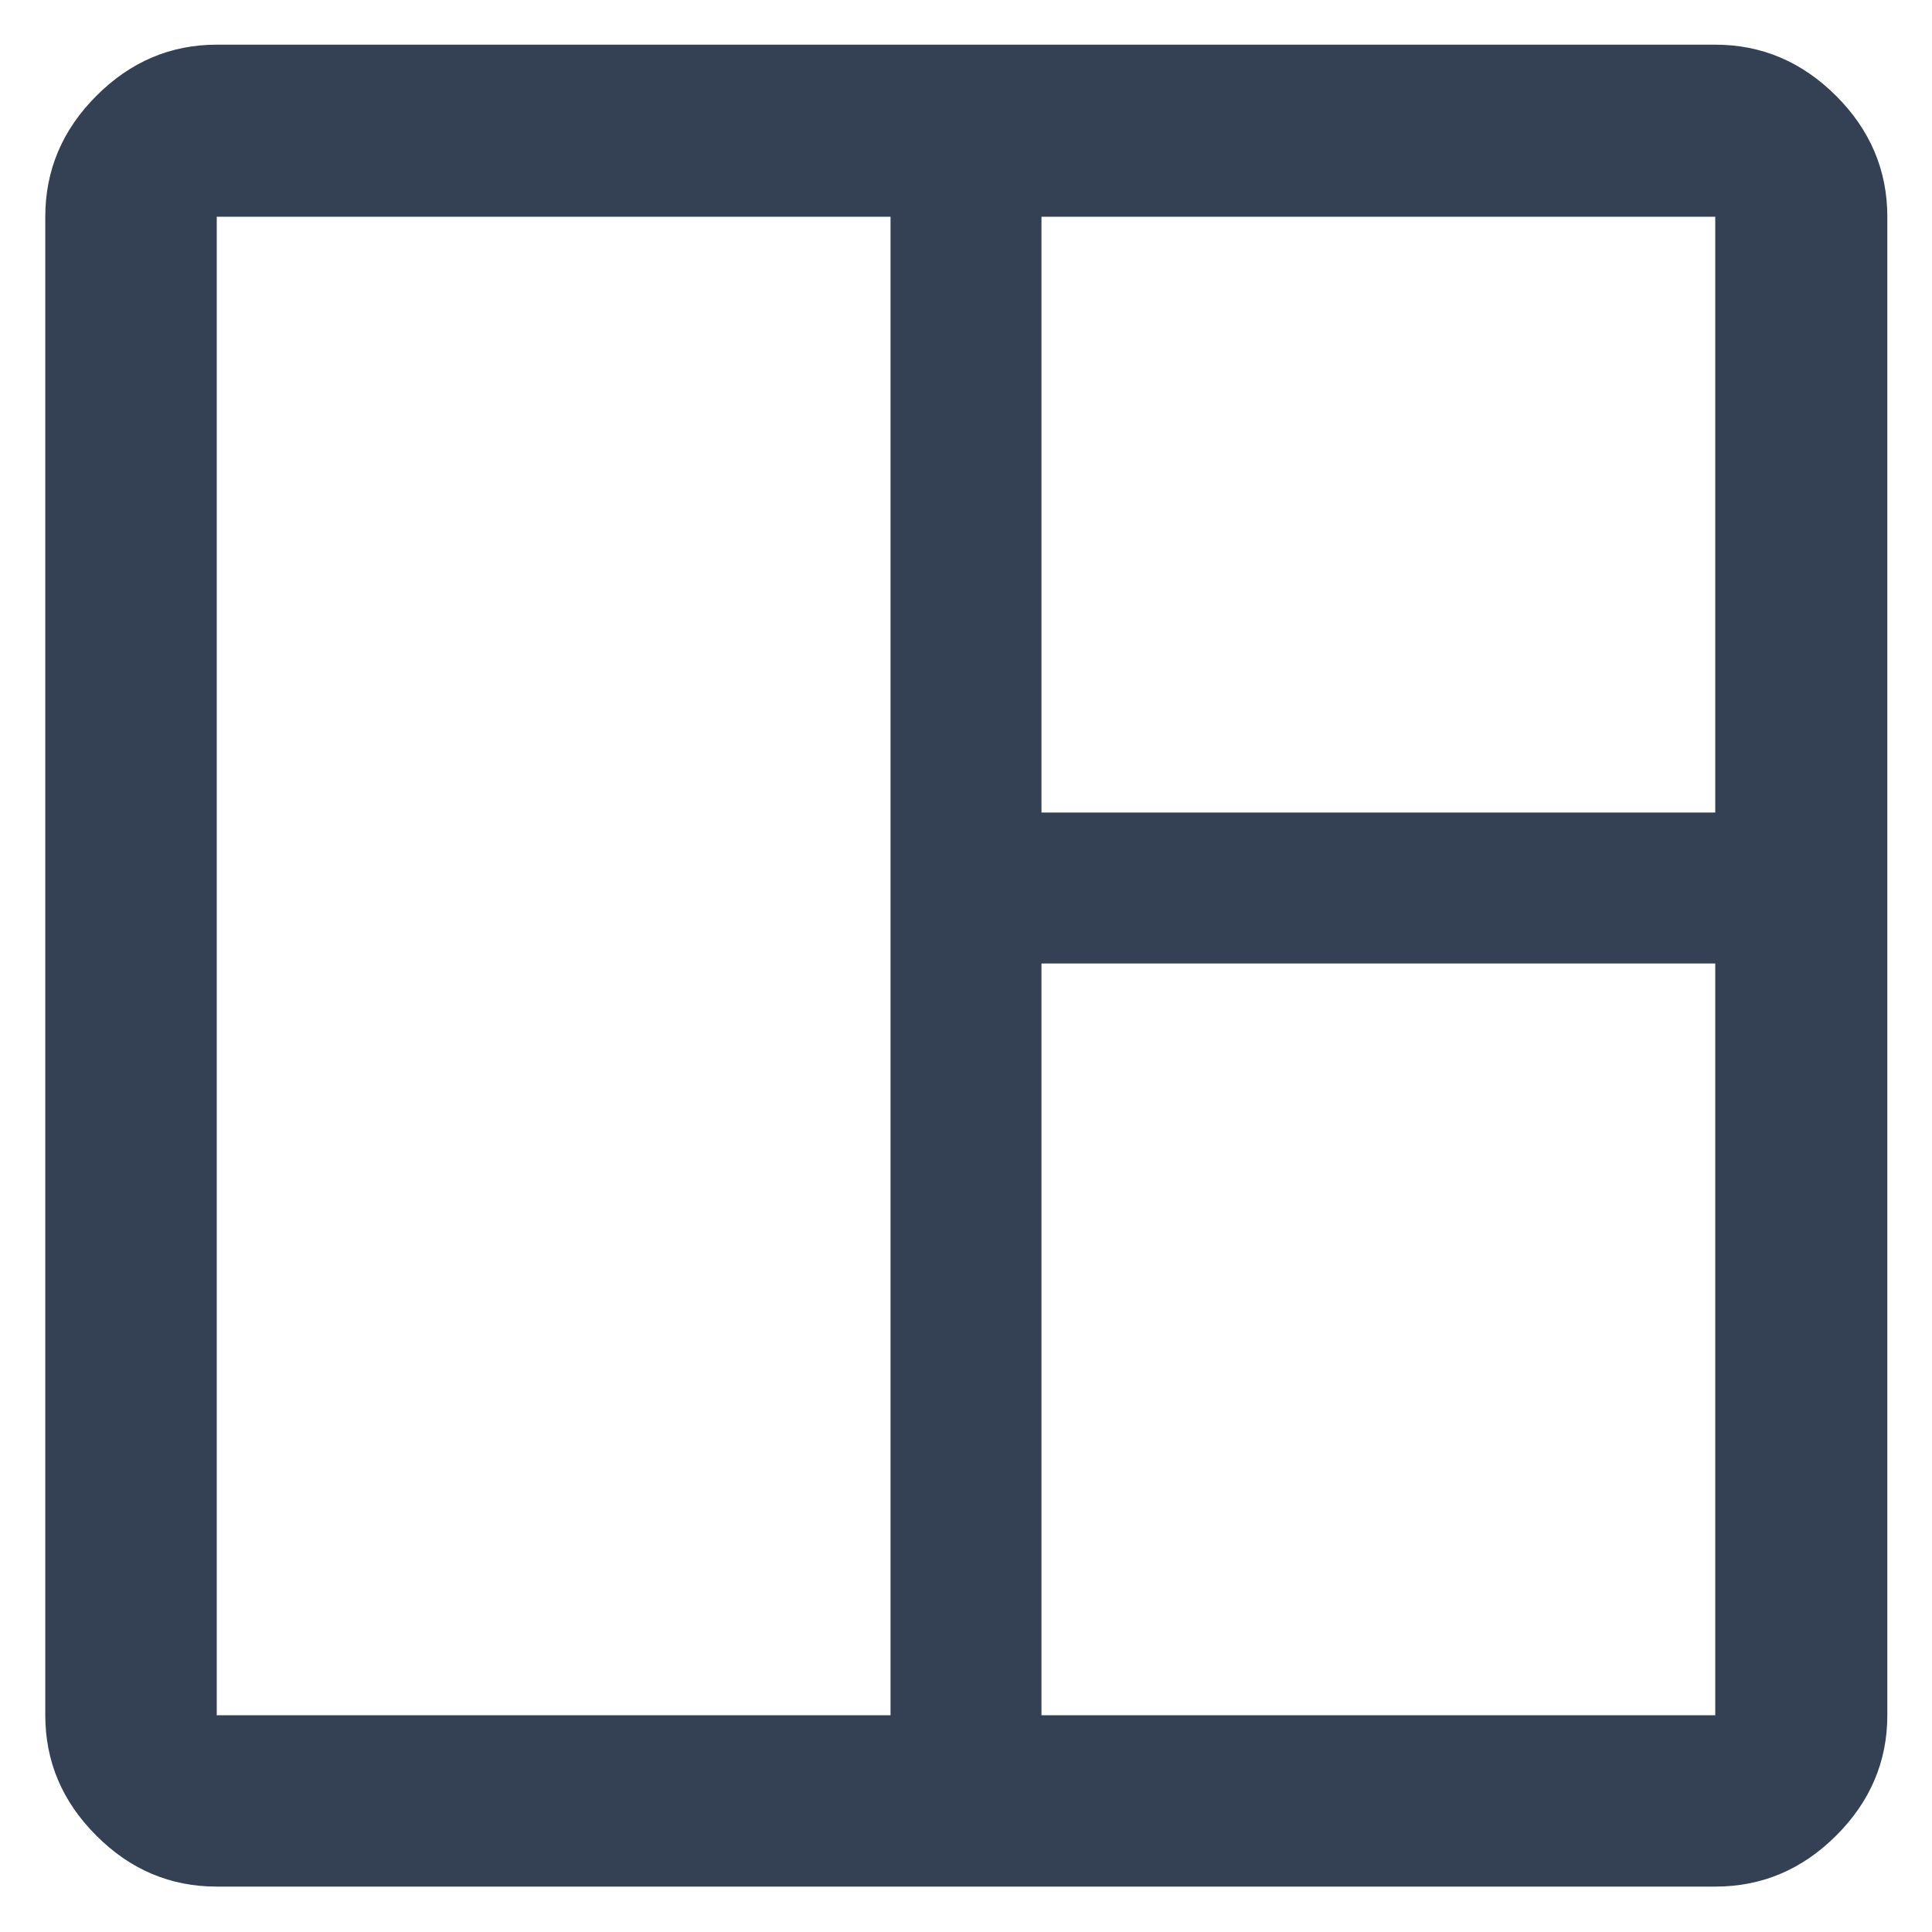 <svg width="16" height="16" viewBox="0 0 16 16" fill="none" xmlns="http://www.w3.org/2000/svg">
<path d="M1.795 15.624C1.412 15.624 1.079 15.484 0.798 15.202C0.516 14.921 0.375 14.588 0.375 14.205V1.795C0.375 1.41 0.516 1.076 0.798 0.794C1.079 0.512 1.412 0.37 1.795 0.37H14.205C14.59 0.37 14.923 0.512 15.206 0.794C15.488 1.076 15.63 1.41 15.63 1.795V14.205C15.63 14.588 15.488 14.921 15.206 15.202C14.923 15.484 14.59 15.624 14.205 15.624H1.795ZM1.795 14.205H7.375V1.795H1.795V14.205ZM8.625 14.205H14.205V7.979H8.625V14.205ZM8.625 6.729H14.205V1.795H8.625V6.729Z" fill="#344054"/>
</svg>
